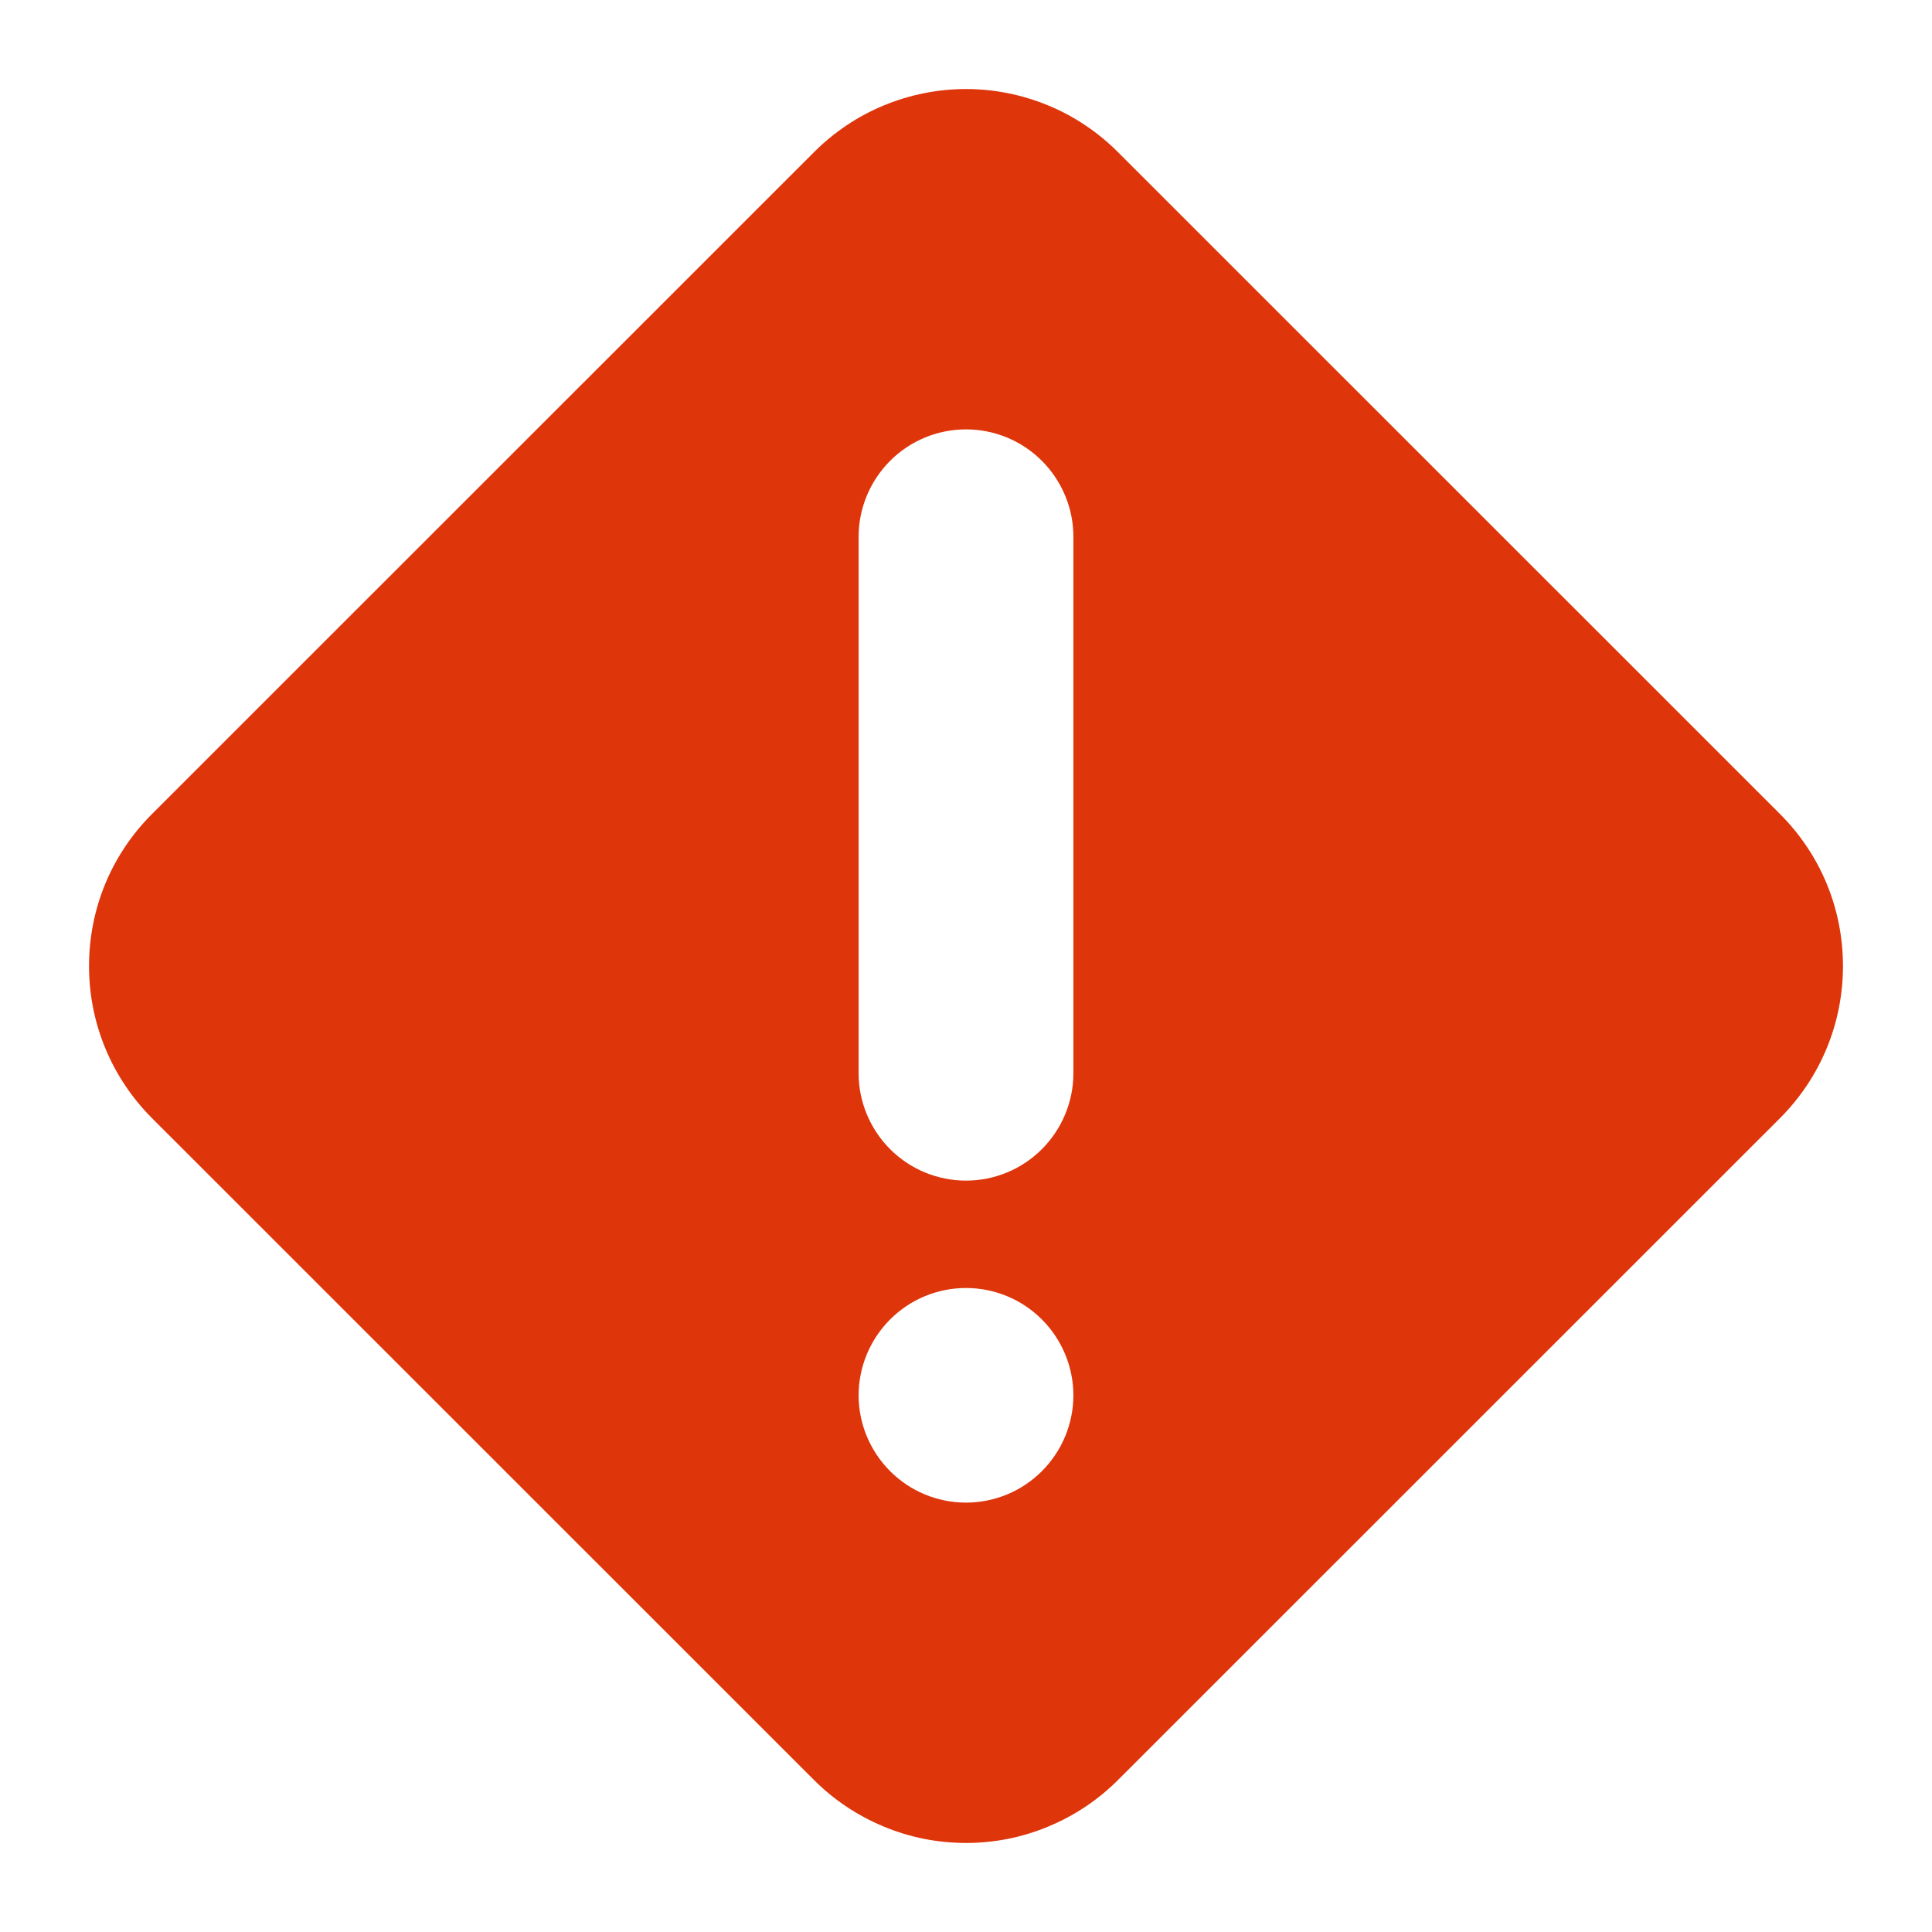 <svg width="12" height="12" viewBox="0 0 12 12" fill="none" xmlns="http://www.w3.org/2000/svg">
<path fill-rule="evenodd" clip-rule="evenodd" d="M6.511 0.655C6.673 0.722 6.82 0.821 6.944 0.945L11.056 5.056C11.18 5.18 11.279 5.327 11.346 5.489C11.413 5.651 11.447 5.825 11.447 6C11.447 6.176 11.413 6.349 11.346 6.511C11.279 6.673 11.18 6.821 11.056 6.945L6.944 11.056C6.82 11.18 6.673 11.278 6.511 11.345C6.349 11.413 6.175 11.447 6 11.447C5.825 11.447 5.651 11.413 5.489 11.345C5.327 11.278 5.18 11.18 5.056 11.056L0.944 6.945C0.82 6.821 0.721 6.673 0.654 6.511C0.587 6.349 0.553 6.176 0.553 6C0.553 5.825 0.587 5.651 0.654 5.489C0.721 5.327 0.82 5.18 0.944 5.056L5.056 0.945C5.18 0.821 5.327 0.722 5.489 0.655C5.651 0.588 5.825 0.553 6 0.553C6.175 0.553 6.349 0.588 6.511 0.655ZM5.529 7.138C5.654 7.263 5.823 7.333 6 7.333C6.177 7.333 6.346 7.263 6.471 7.138C6.596 7.013 6.667 6.843 6.667 6.667V3.333C6.667 3.157 6.596 2.987 6.471 2.862C6.346 2.737 6.177 2.667 6 2.667C5.823 2.667 5.654 2.737 5.529 2.862C5.404 2.987 5.333 3.157 5.333 3.333V6.667C5.333 6.843 5.404 7.013 5.529 7.138ZM5.529 9.138C5.654 9.263 5.823 9.333 6 9.333C6.177 9.333 6.346 9.263 6.471 9.138C6.596 9.013 6.667 8.843 6.667 8.667C6.667 8.49 6.596 8.32 6.471 8.195C6.346 8.07 6.177 8 6 8C5.823 8 5.654 8.07 5.529 8.195C5.404 8.32 5.333 8.49 5.333 8.667C5.333 8.843 5.404 9.013 5.529 9.138Z" fill="#DE350B"/>
</svg>
